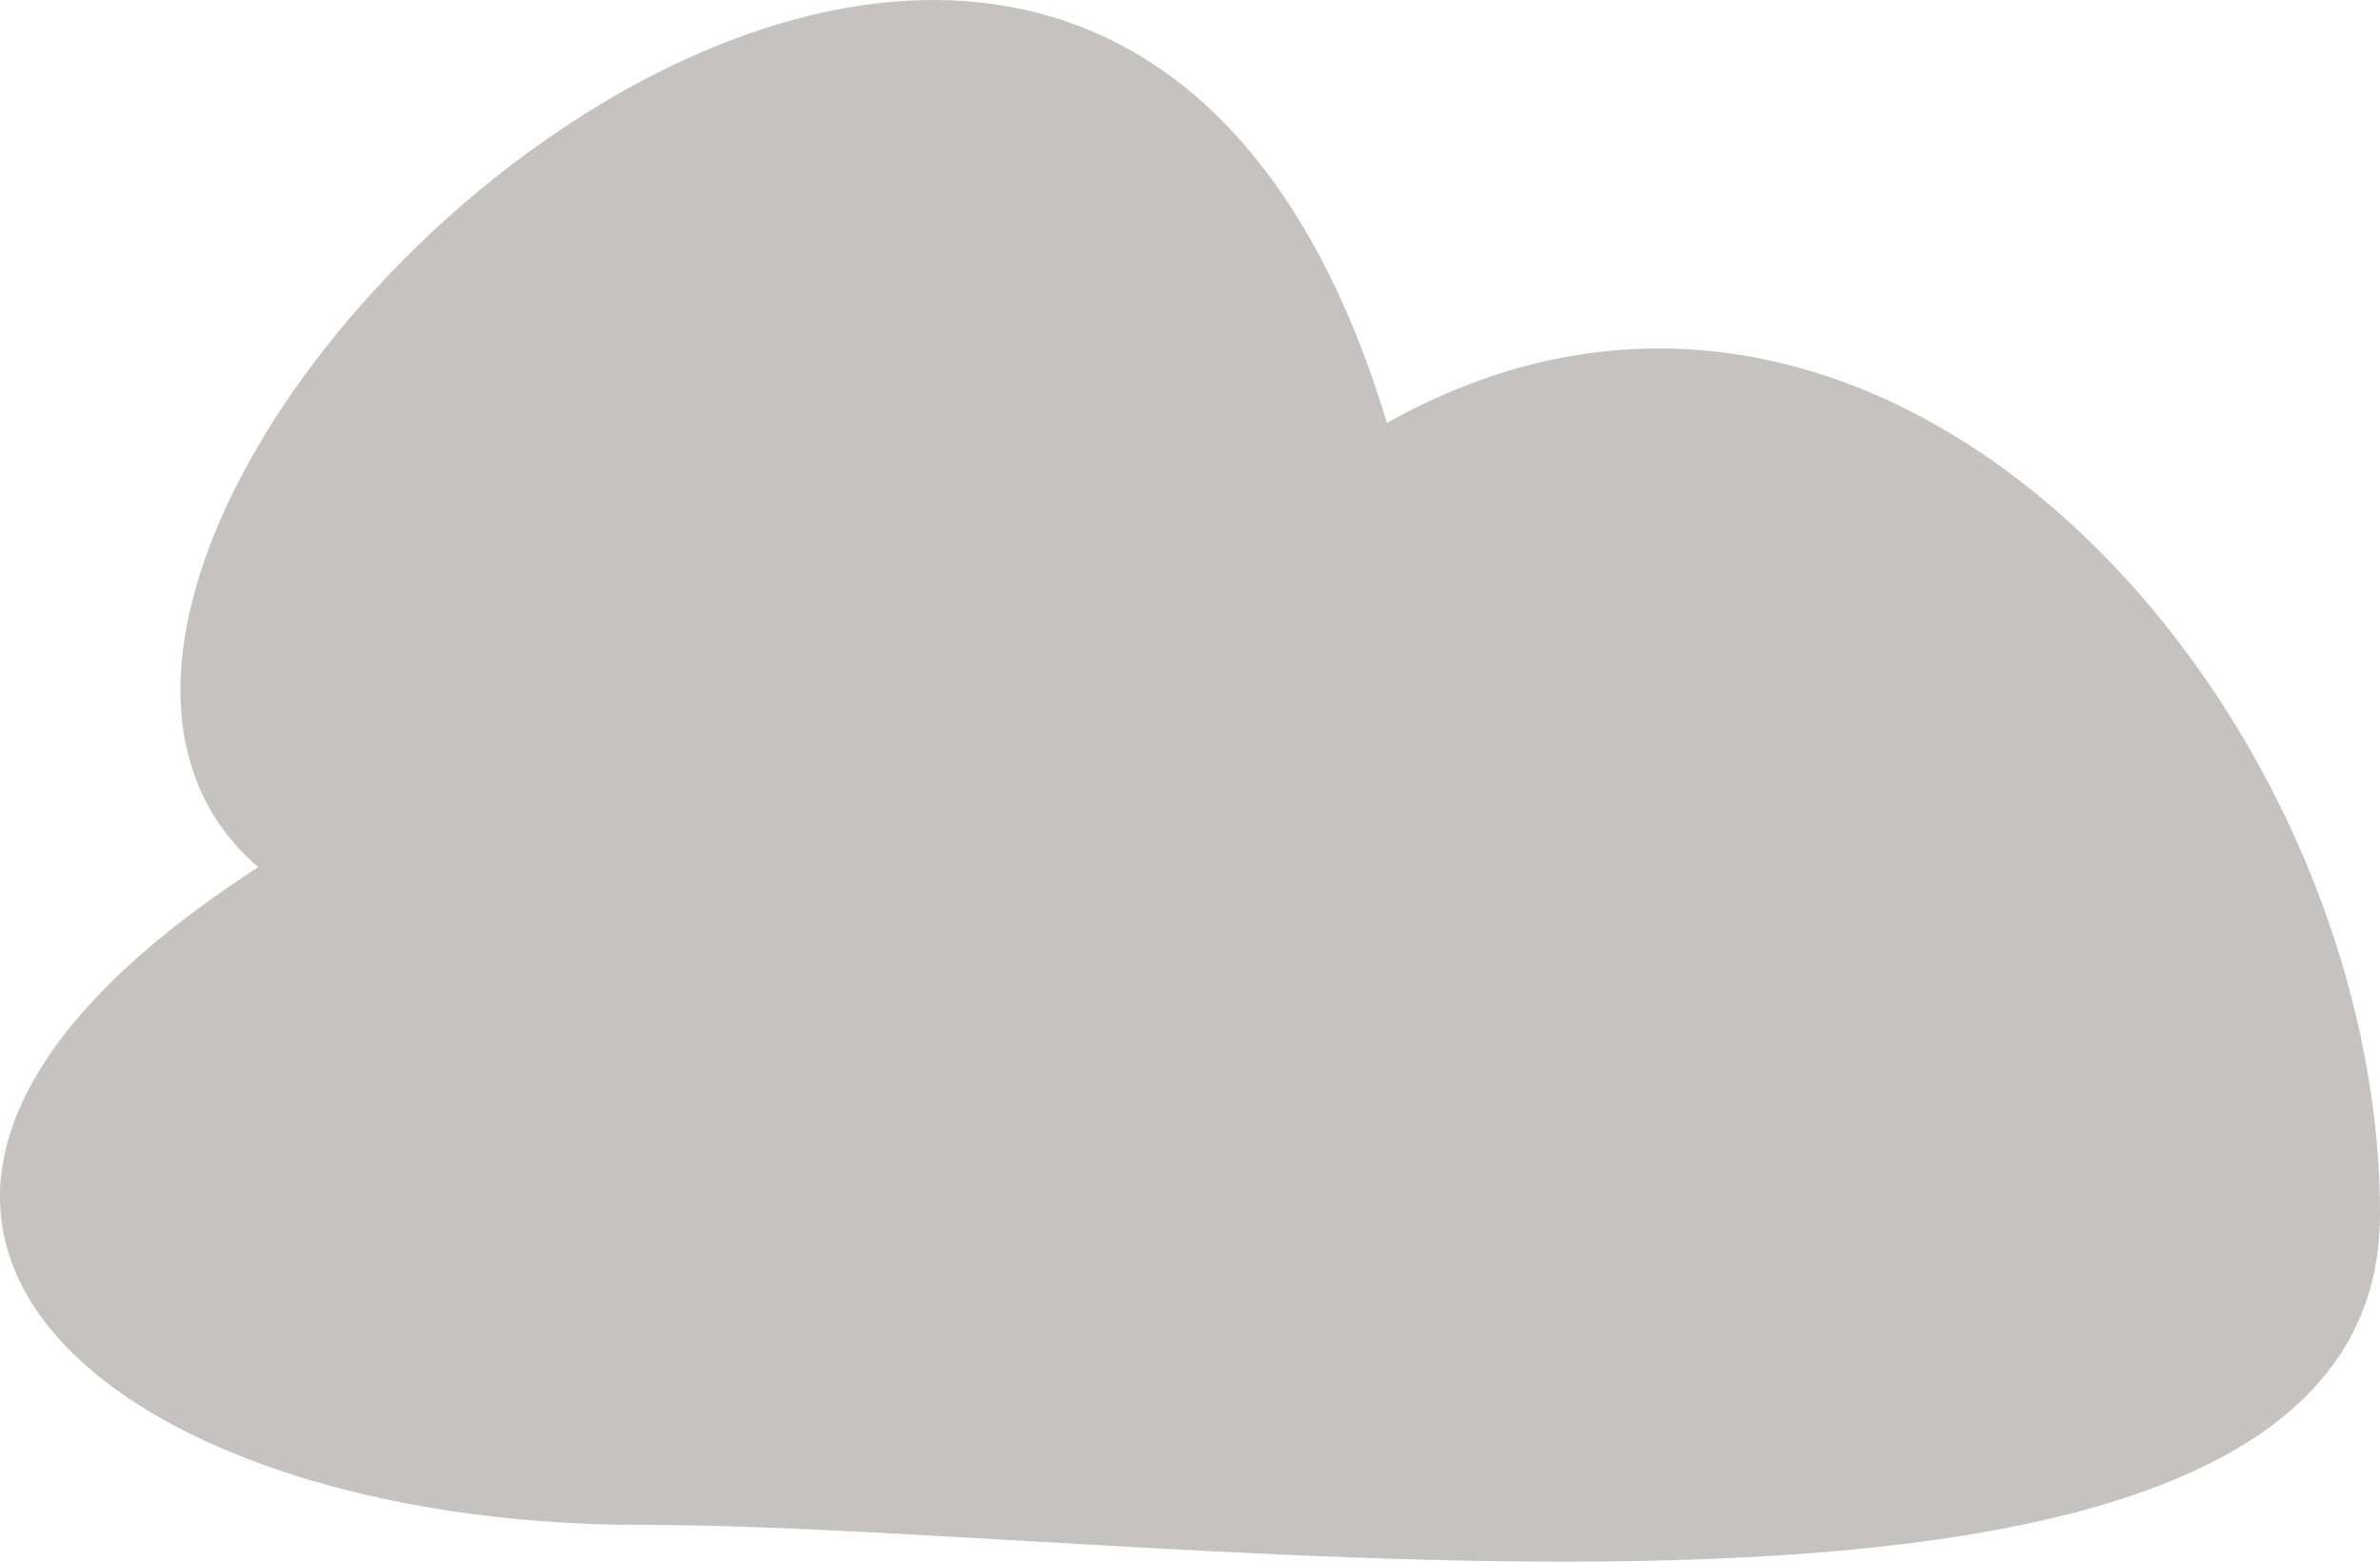 <svg width="160" height="105" viewBox="0 0 160 105" fill="none" xmlns="http://www.w3.org/2000/svg">
<path d="M17.364 58.306C-18.797 81.636 7.276 102.528 43.109 102.528C78.943 102.528 160 115.597 160 81.636C160 47.676 126.88 9.573 93.242 28.435C72.284 -40.922 -9.094 35.554 17.364 58.306Z" fill="#C6C2C2"/>
</svg>
